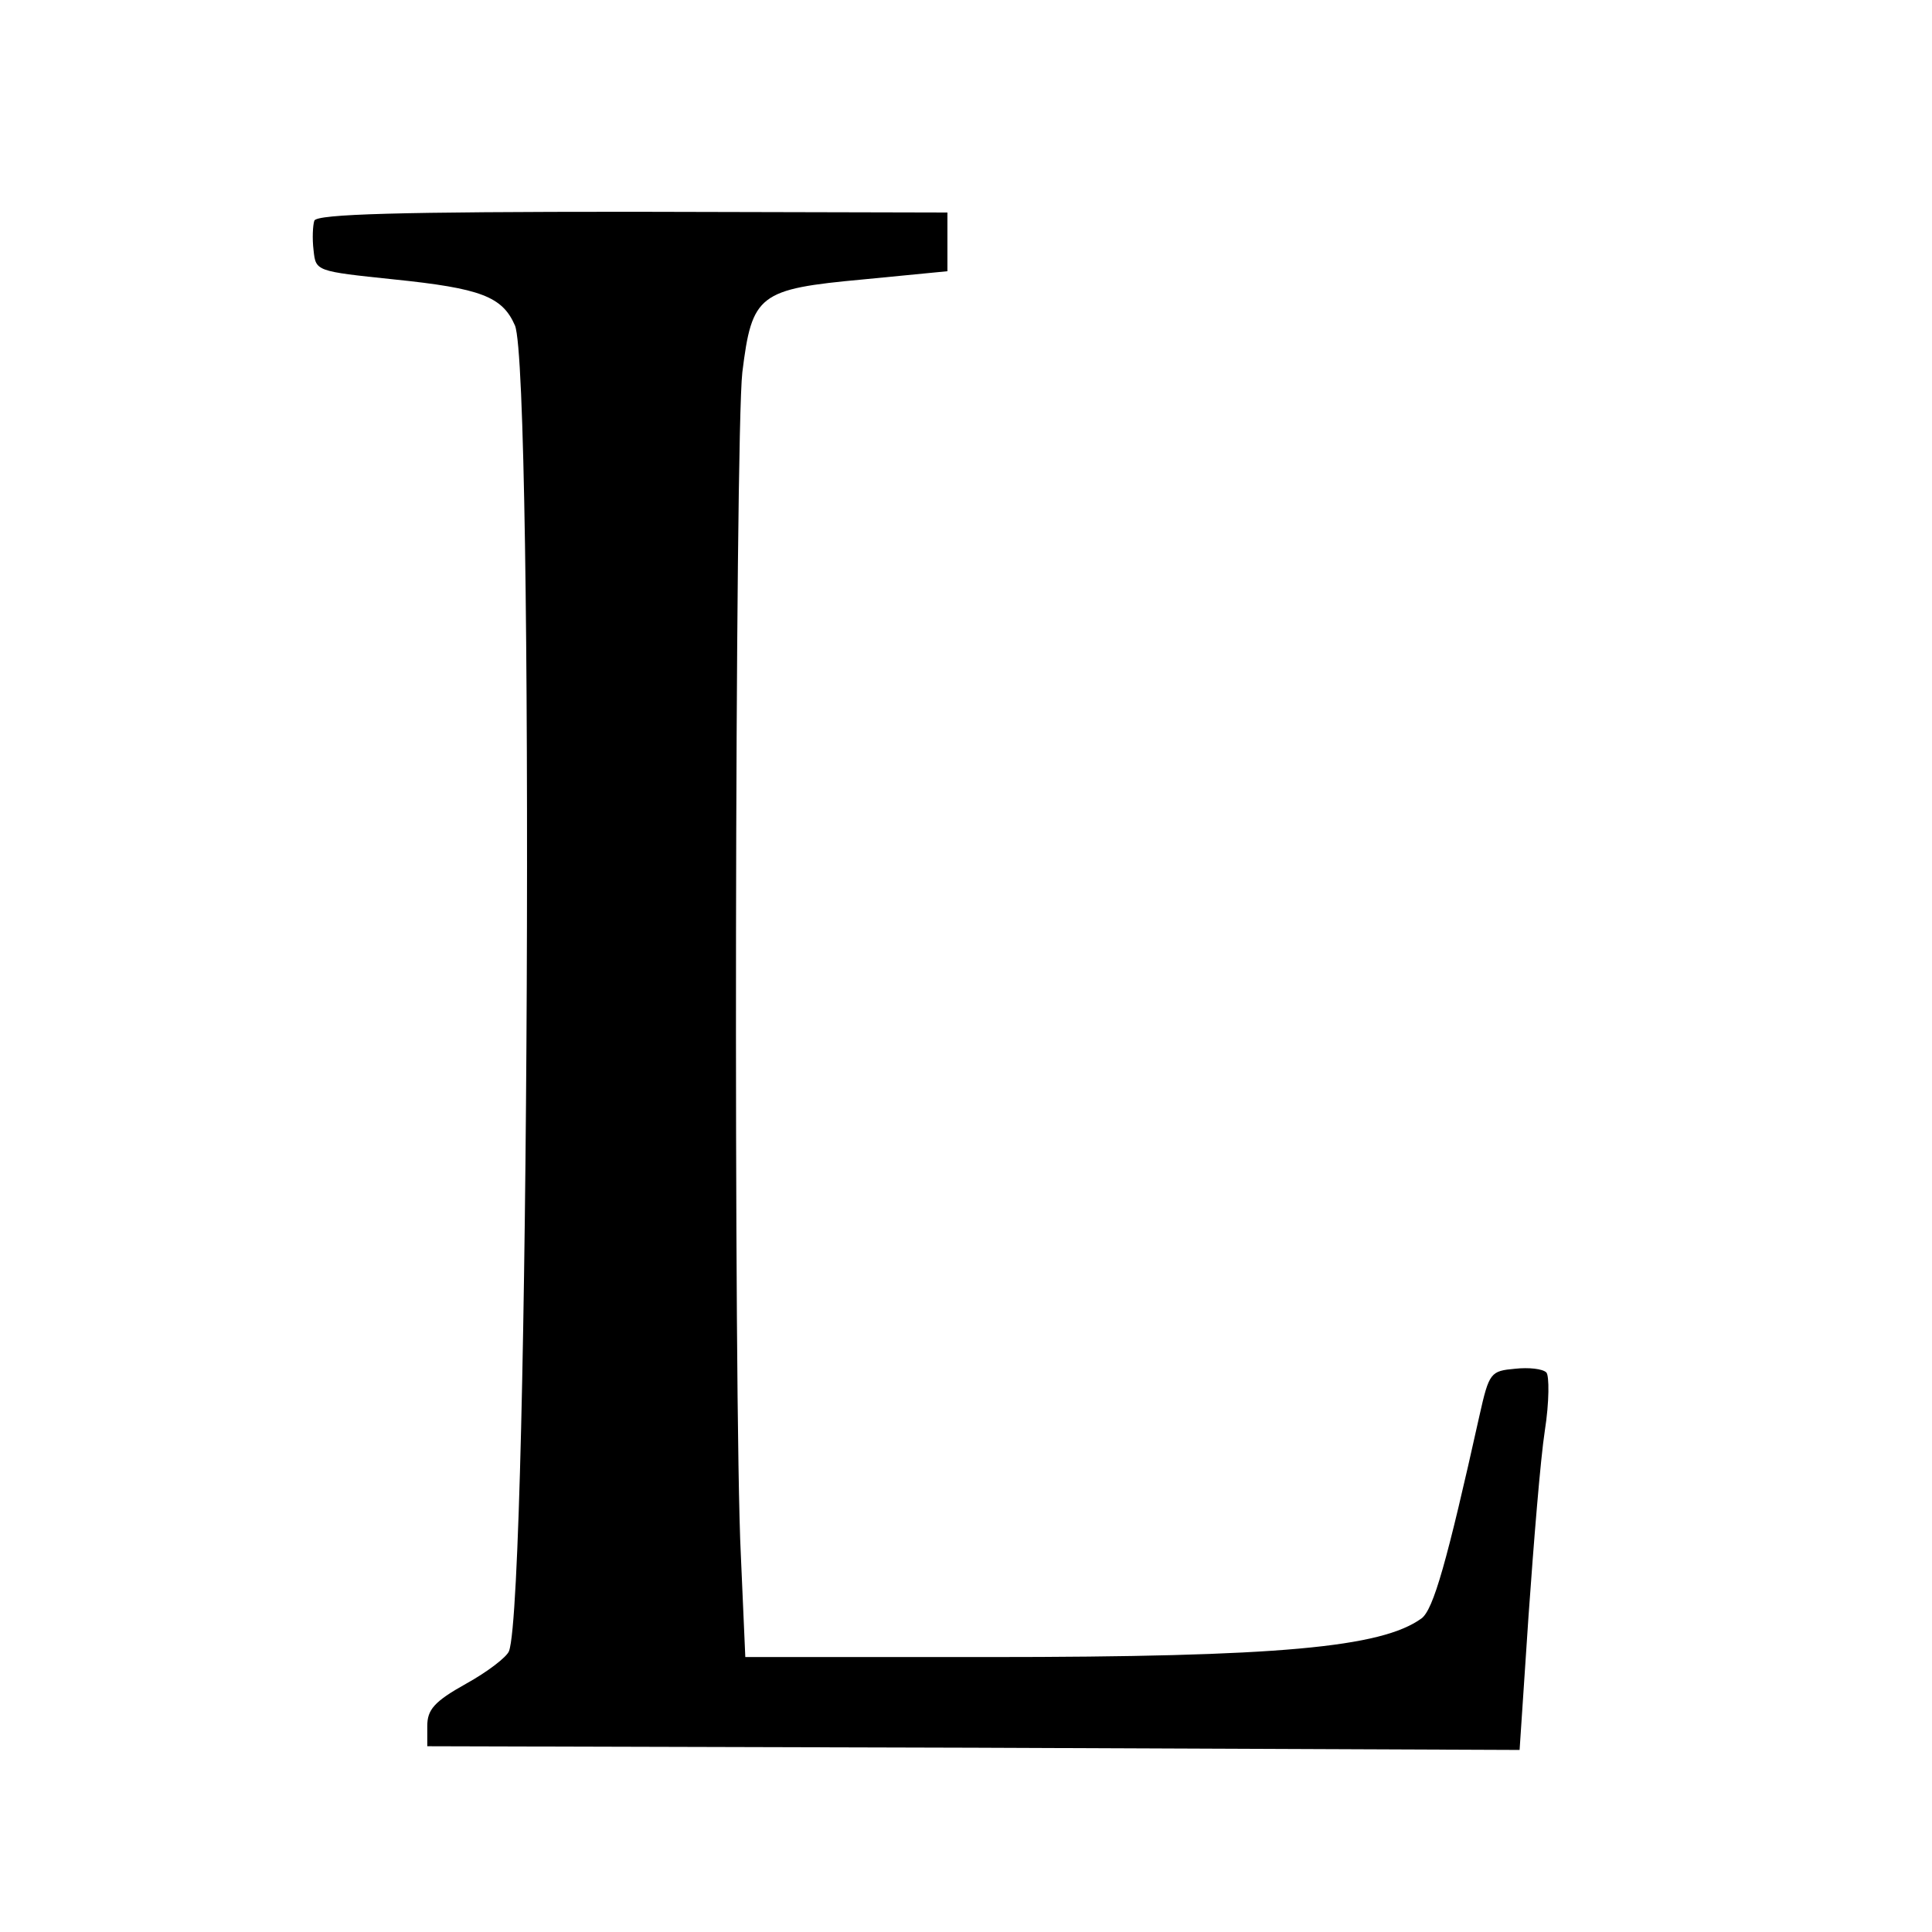 <?xml version="1.0" standalone="no"?>
<!DOCTYPE svg PUBLIC "-//W3C//DTD SVG 20010904//EN"
 "http://www.w3.org/TR/2001/REC-SVG-20010904/DTD/svg10.dtd">
<svg version="1.0" xmlns="http://www.w3.org/2000/svg"
 width="260pt" height="260pt" viewBox="0 0 260 260"
 preserveAspectRatio="xMidYMid meet">
<g transform="translate(0,260) scale(0.1,-0.1)"
fill="#000000" stroke="none">
<path d="M423 2303 c-2 -6 -3 -24 -1 -40 3 -28 3 -28 108 -39 117 -12 146 -23
163 -62 26 -62 19 -1713 -8 -1784 -3 -8 -29 -28 -58 -44 -43 -24 -52 -35 -52
-57 l0 -27 735 -2 735 -3 12 180 c7 99 16 211 22 250 6 38 6 74 2 78 -5 5 -24
7 -42 5 -33 -3 -35 -5 -48 -63 -44 -198 -62 -261 -78 -273 -54 -39 -191 -52
-584 -52 l-326 0 -6 137 c-10 198 -8 1505 2 1592 13 105 22 112 163 125 l113
11 0 40 0 39 -424 1 c-313 0 -425 -3 -428 -12z"/>
</g>
</svg>
